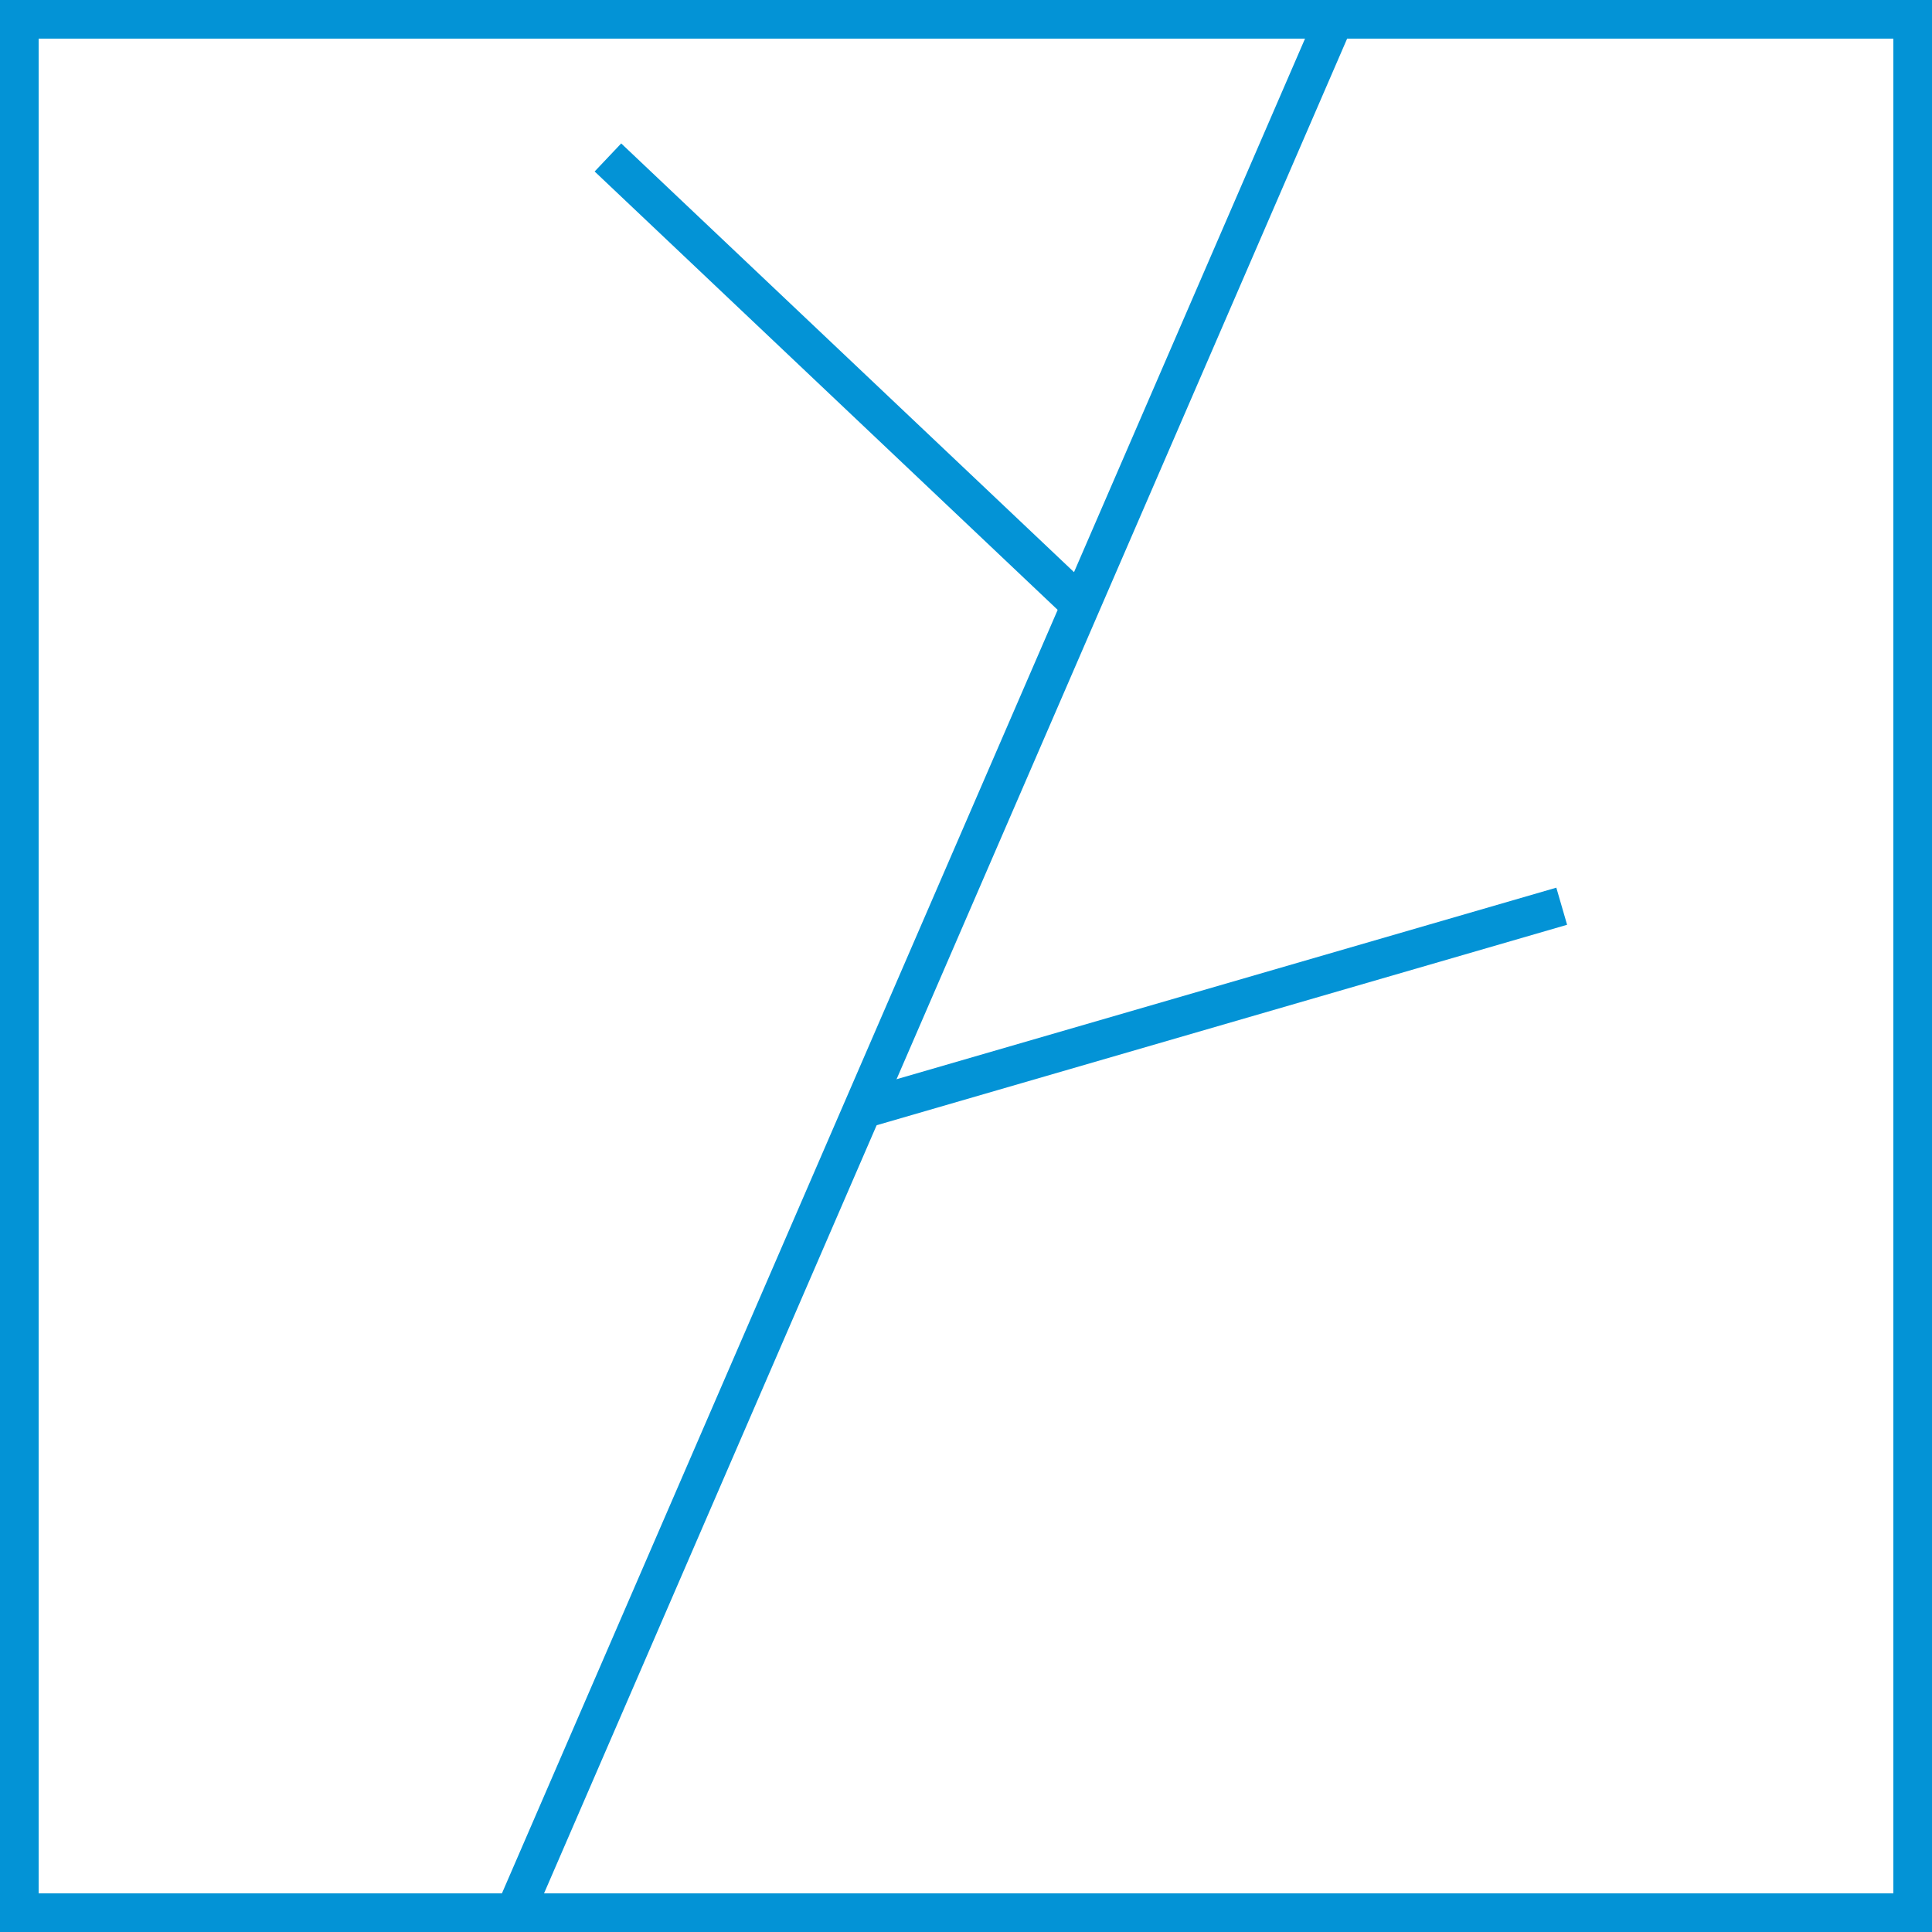 <svg id="组_29" data-name="组 29" xmlns="http://www.w3.org/2000/svg" width="50" height="50" viewBox="0 0 50 50">
  <g id="矩形_15" data-name="矩形 15" fill="none" stroke="#0393d6" stroke-width="1">
    <rect width="50" height="50" stroke="none"/>
    <rect x="0.5" y="0.5" width="49" height="49" fill="none"/>
  </g>
  <path id="路径_32" data-name="路径 32" d="M31.583-.11l-21.217,49" transform="translate(3 0.5)" fill="none" stroke="#0393d6" stroke-width="1"/>
  <path id="路径_33" data-name="路径 33" d="M25.417,22.953,7.382,28.189" transform="translate(15 0.5)" fill="none" stroke="#0393d6" stroke-width="1"/>
  <path id="路径_34" data-name="路径 34" d="M13.15,16.575,25.417,28.189" transform="translate(2.583 -12.5)" fill="none" stroke="#0393d6" stroke-width="1"/>
</svg>
